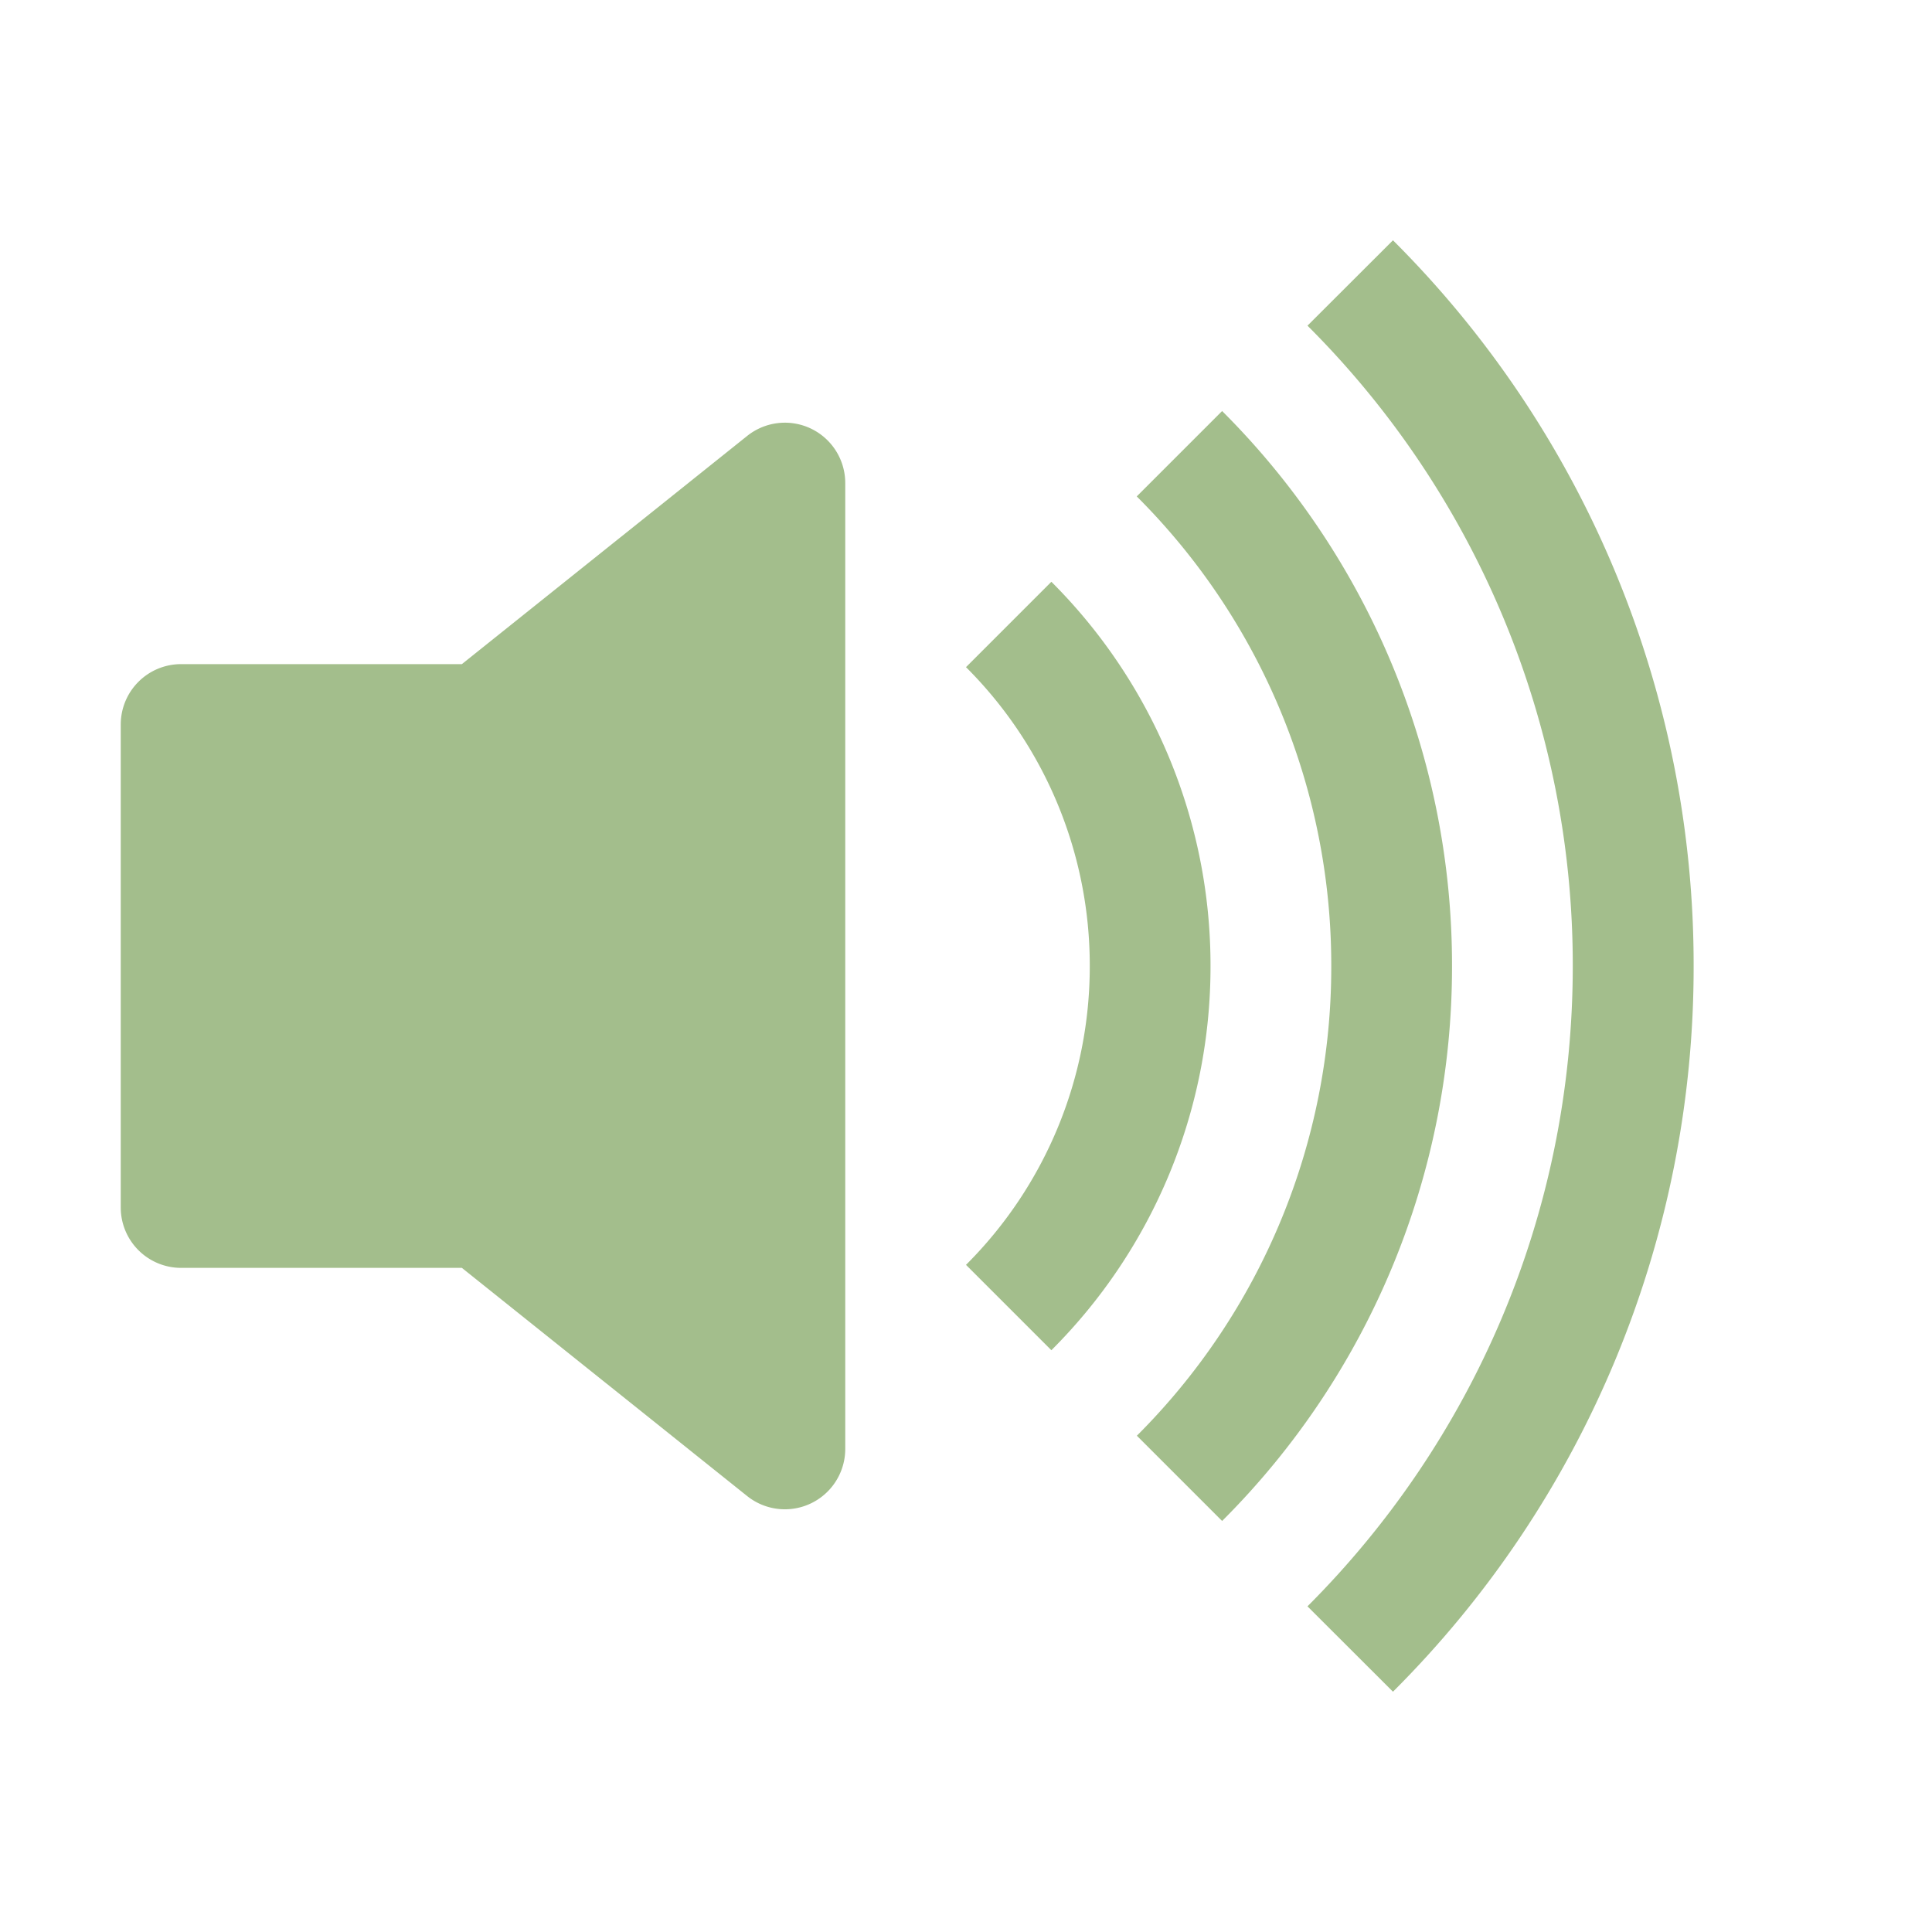 <svg xmlns="http://www.w3.org/2000/svg" width="16" height="16" fill="#a3be8c" class="bi bi-volume-up-fill" viewBox="0 0 16 16">
  <path d="M11.536 14.01A8.473 8.473 0 0 0 14.026 8a8.473 8.473 0 0 0-2.49-6.01l-.708.707A7.476 7.476 0 0 1 13.025 8c0 2.071-.84 3.946-2.197 5.303l.708.707z"/>
  <path d="M10.121 12.596A6.48 6.48 0 0 0 12.025 8a6.48 6.48 0 0 0-1.904-4.596l-.707.707A5.483 5.483 0 0 1 11.025 8a5.483 5.483 0 0 1-1.61 3.89l.706.706z"/>
  <path d="M8.707 11.182A4.486 4.486 0 0 0 10.025 8a4.486 4.486 0 0 0-1.318-3.182L8 5.525A3.489 3.489 0 0 1 9.025 8 3.49 3.49 0 0 1 8 10.475l.707.707zM6.717 3.55A.5.5 0 0 1 7 4v8a.5.5 0 0 1-.812.39L3.825 10.5H1.5A.5.5 0 0 1 1 10V6a.5.5 0 0 1 .5-.5h2.325l2.363-1.89a.5.5 0 0 1 .529-.06z"/>
</svg>